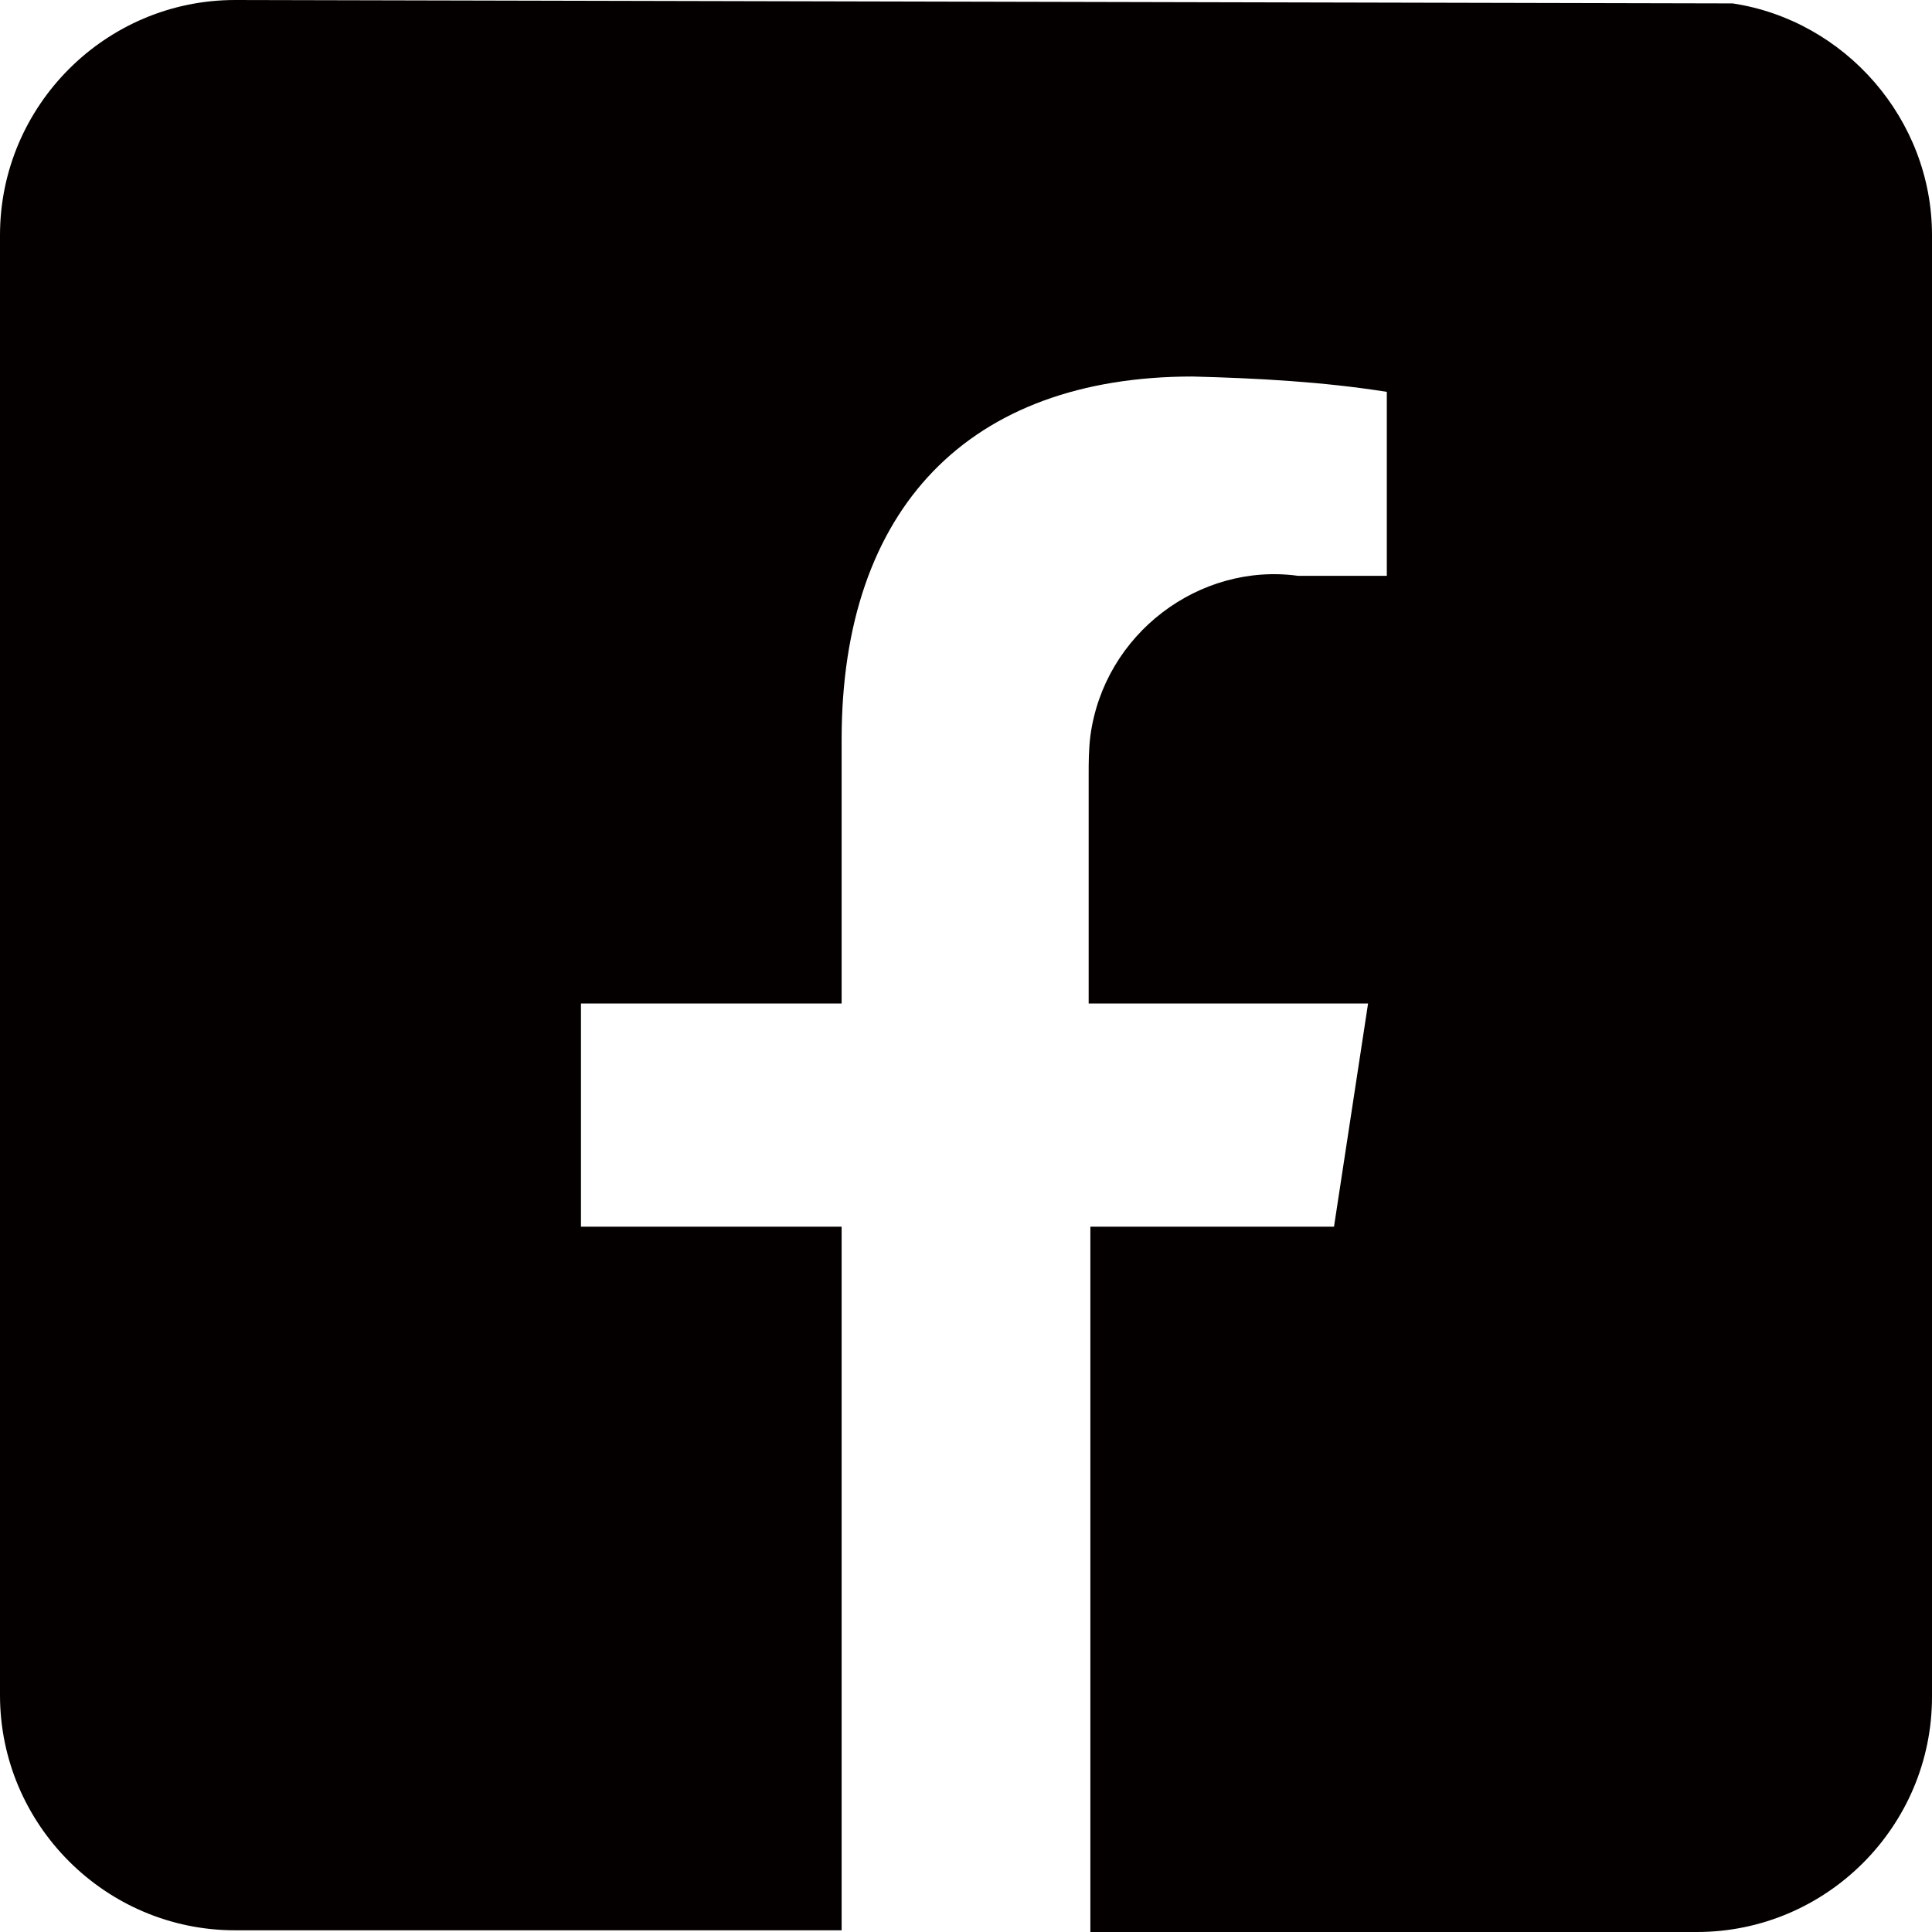 <?xml version="1.0" encoding="utf-8"?>
<!-- Generator: Adobe Illustrator 25.2.1, SVG Export Plug-In . SVG Version: 6.00 Build 0)  -->
<svg version="1.1" id="レイヤー_1" xmlns="http://www.w3.org/2000/svg" xmlns:xlink="http://www.w3.org/1999/xlink" x="0px"
	 y="0px" viewBox="0 0 113.4 113.4" style="enable-background:new 0 0 113.4 113.4;" xml:space="preserve">
<style type="text/css">
	.st0{fill:#040000;}
</style>
<path class="st0" d="M101.7,0.2L13.8,0C6.2,0,0,6.2,0,13.8v85.7c0,7.6,6.2,13.8,13.8,13.8h35.6V72H34.1V58.9h15.3V43.4
	c0-13.6,7.5-21.3,20.6-21.3c3.8,0.1,7.6,0.3,11.4,0.9v10.8l-5.2,0C70.4,33,64.8,37.2,64,43.2c-0.1,0.8-0.1,1.6-0.1,2.2v13.5h16.4
	l-2,13.1H64v41.4h35.6c7.6,0,13.8-6.2,13.8-13.8V13.8C113.4,7,108.3,1.2,101.7,0.2z"/>
</svg>
